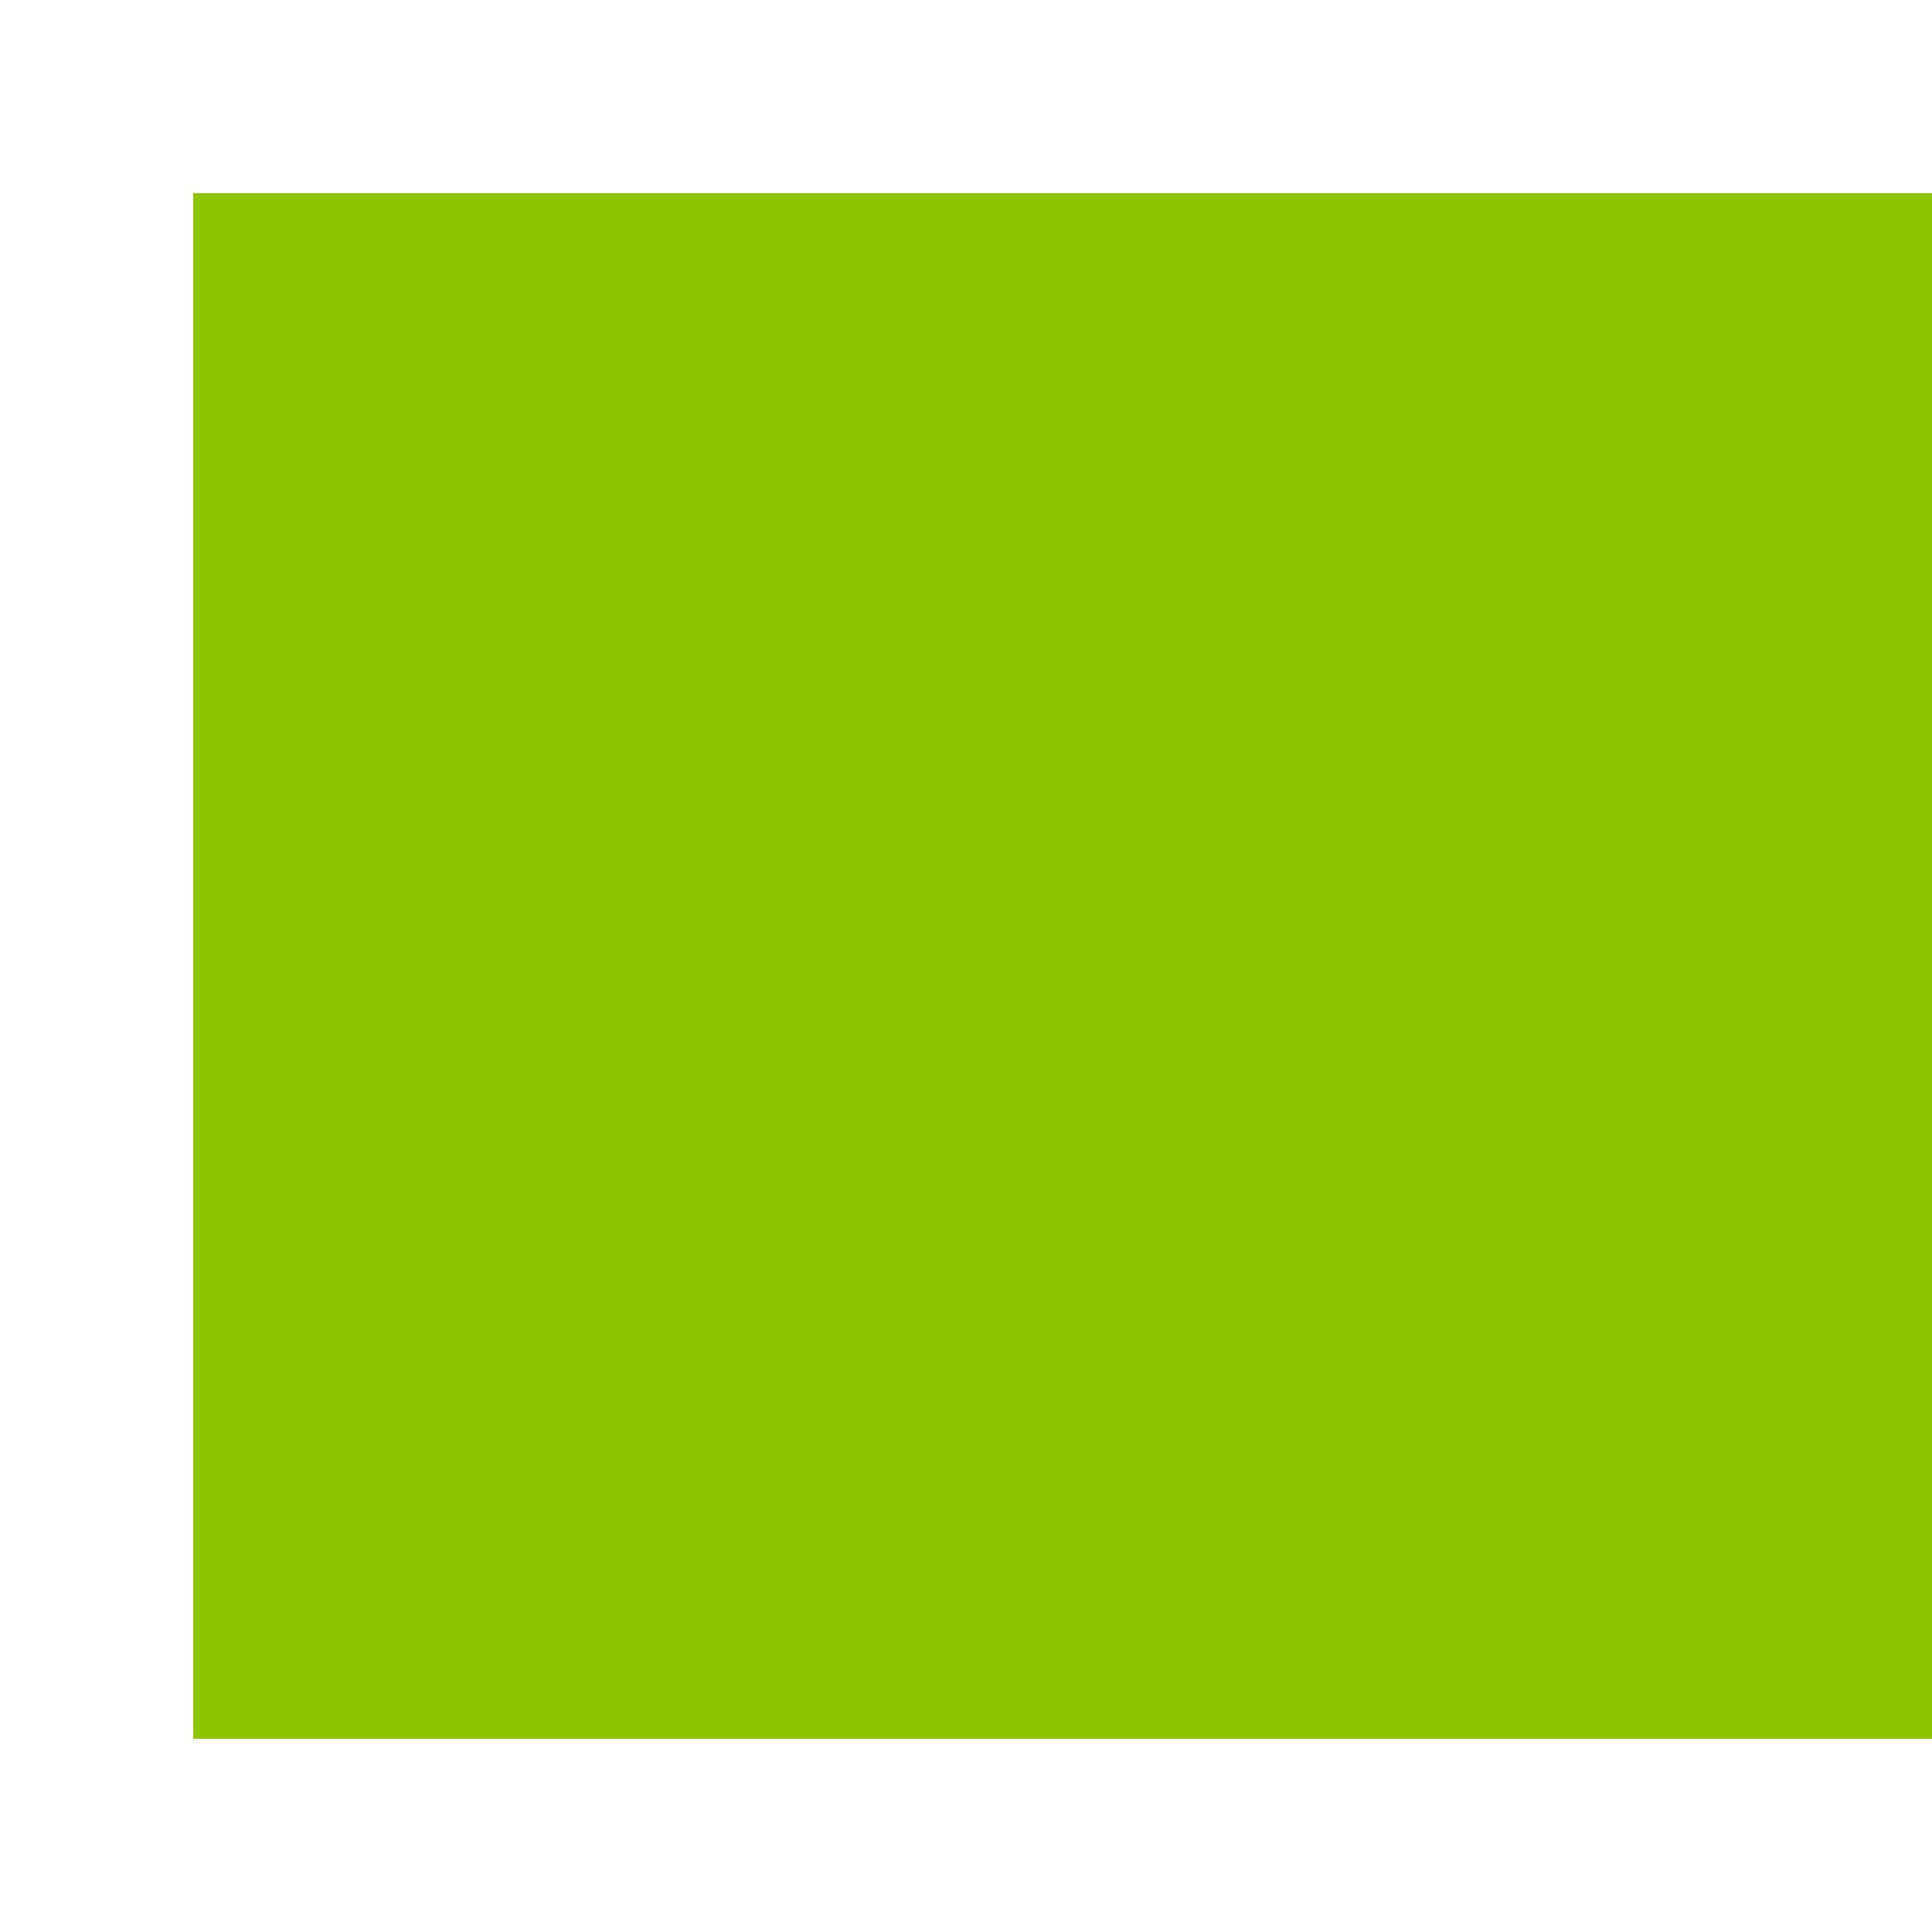 <svg width="50" height="50" viewBox="0 0 50 50" fill="none" xmlns="http://www.w3.org/2000/svg">
<rect x="0" y="0" width="50" height="50" fill="#333333" stroke="none"/>
<path fill-rule="evenodd" clip-rule="evenodd" d="M0 -7.62939e-06L0 50H50V-7.62939e-06H0ZM5 5L5 45H50V5H5Z" fill="white"/>
<rect x="5" y="45" width="40" height="45" transform="rotate(-90 5 45)" fill="#8FC400"/>
</svg>
